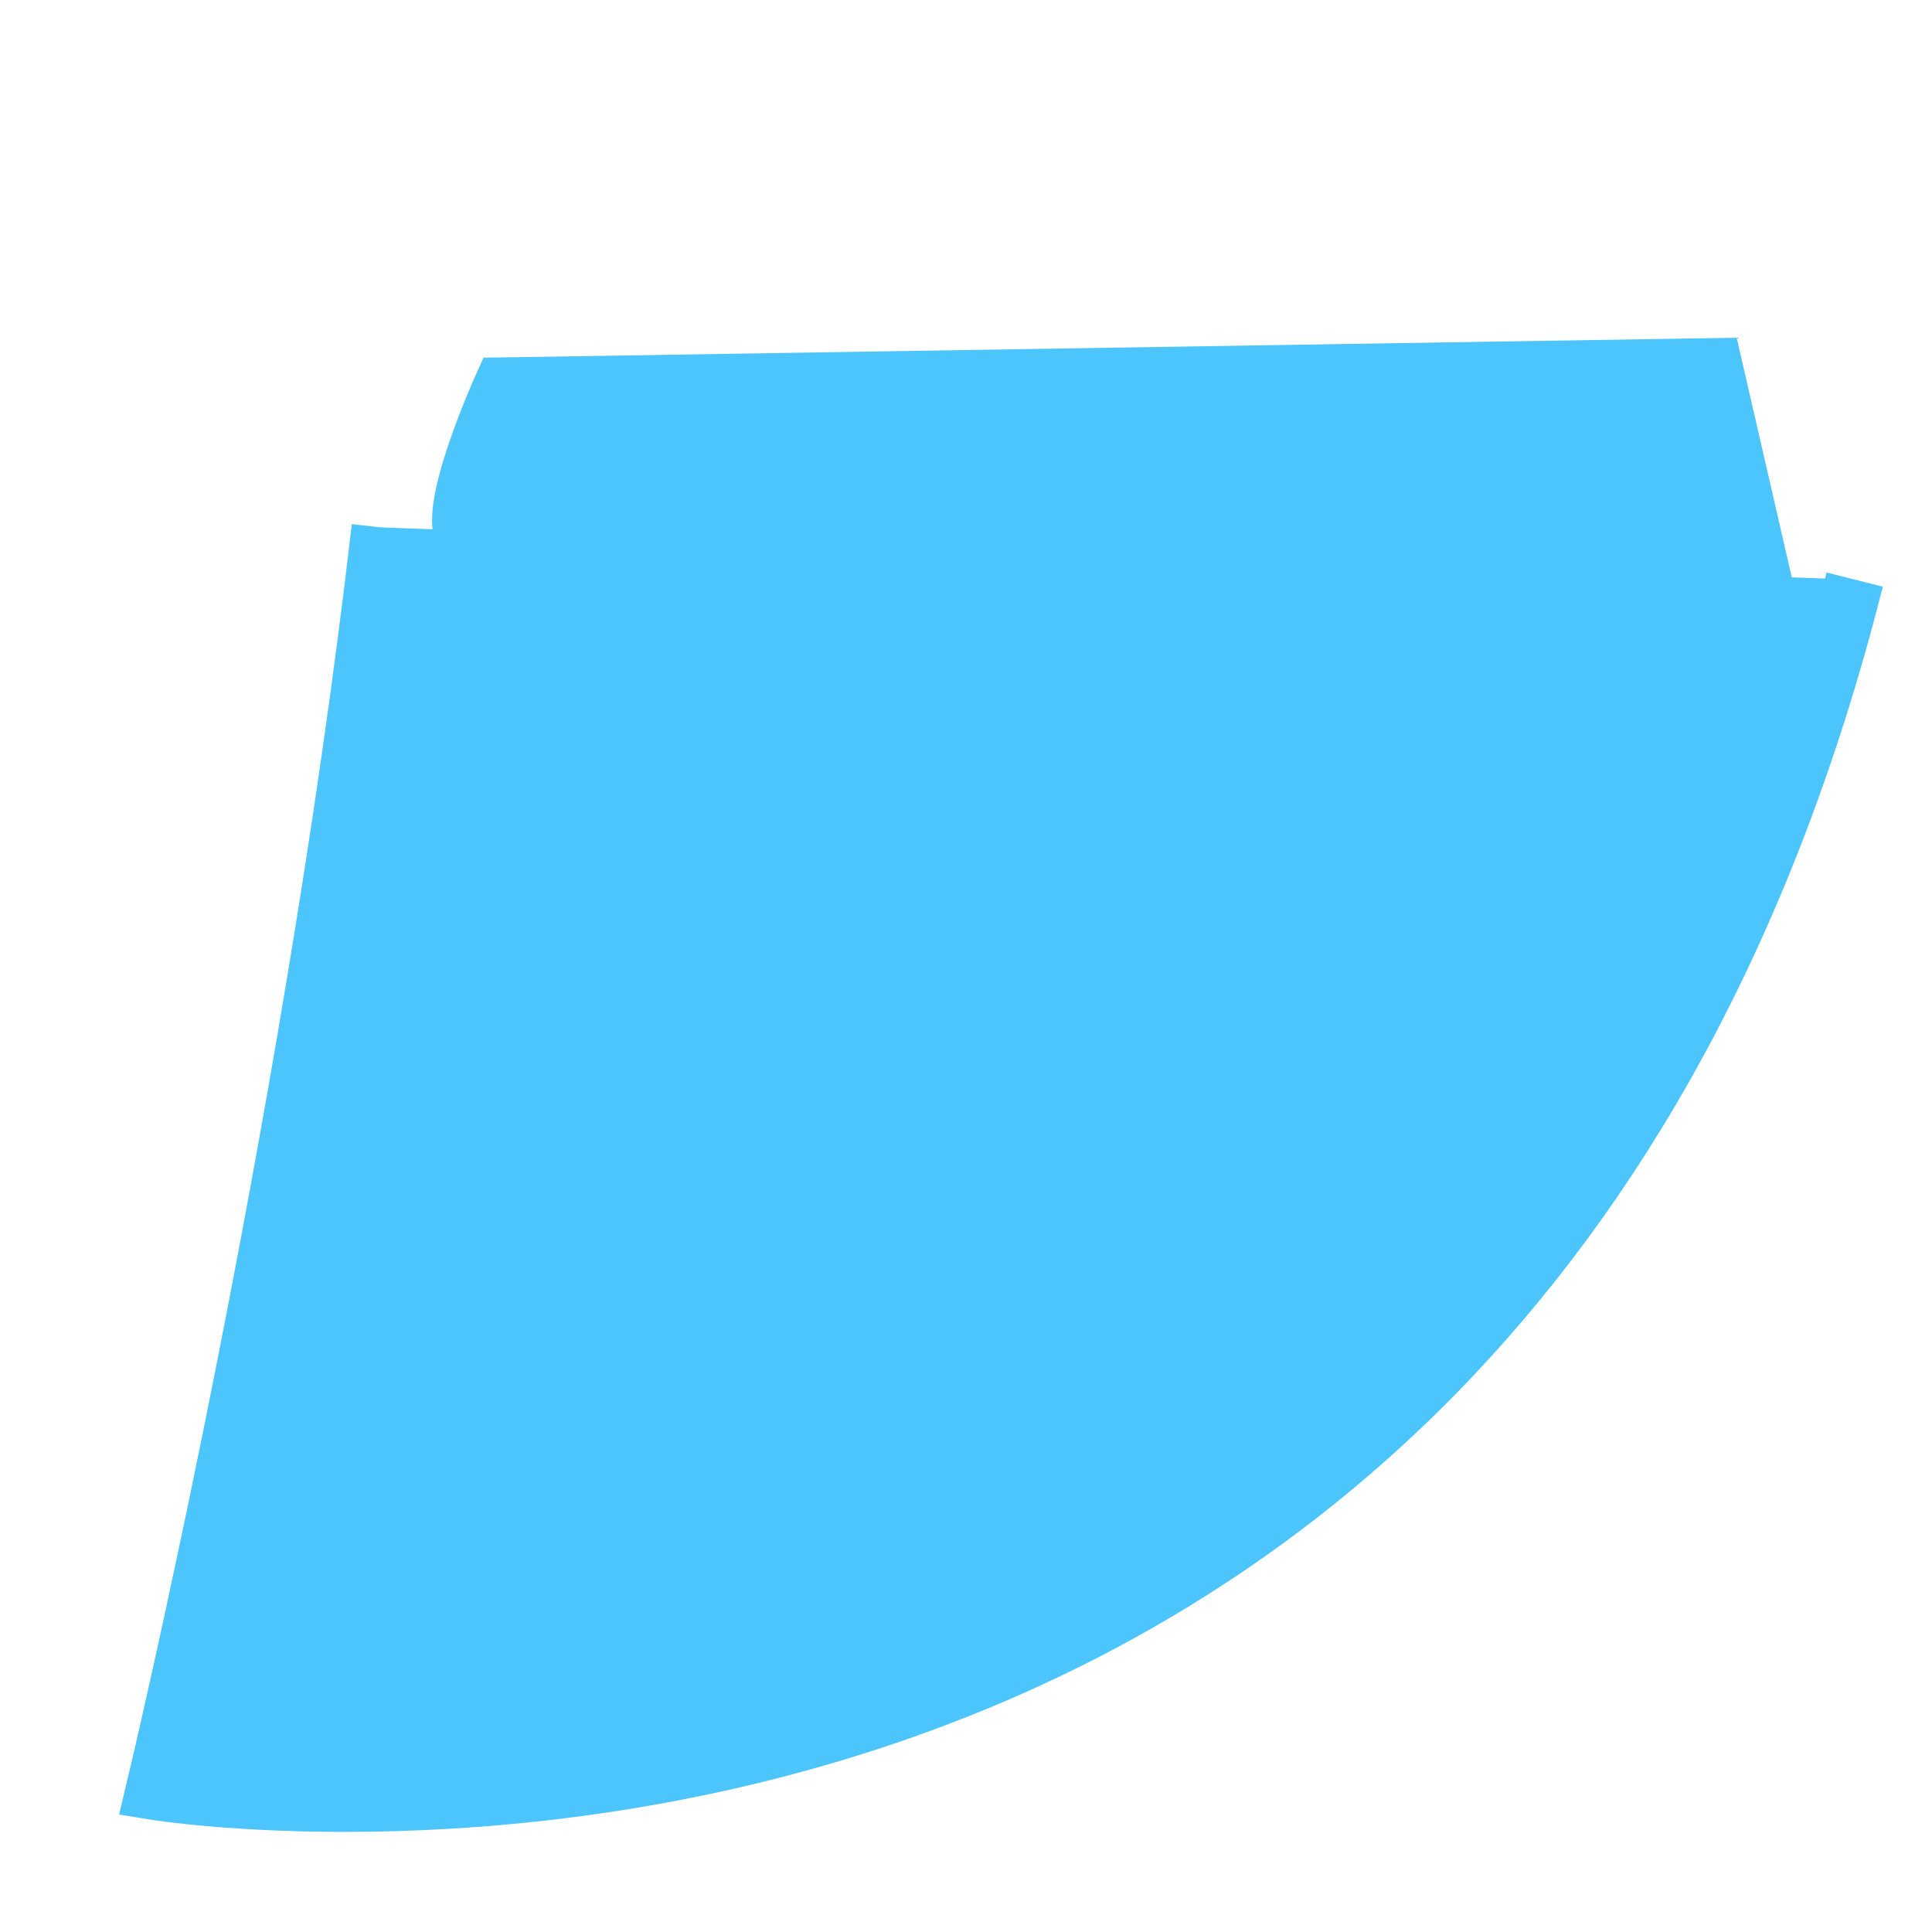 <?xml version="1.0" encoding="utf-8"?>
<!-- Generator: Adobe Illustrator 18.1.1, SVG Export Plug-In . SVG Version: 6.00 Build 0)  -->
<svg version="1.1" id="Layer_1" xmlns="http://www.w3.org/2000/svg" xmlns:xlink="http://www.w3.org/1999/xlink" x="0px" y="0px"
	 viewBox="0 0 100 100" enable-background="new 0 0 100 100" xml:space="preserve">
<path fill="#4CC5FC" stroke="#4CC5FC" stroke-width="3" stroke-miterlimit="10" d="M19.7,27.3C16,59.3,8,92.7,8,92.7S77.3,104,96,30
	"/>
<path fill="#4CC5FC" stroke="#4CC5FC" stroke-width="3" stroke-miterlimit="10" d="M26,20c0,0-3.3,7.3-1.7,8C57.7,42.3,91,29,91,29
	l-2.3-10L26,20z"/>
</svg>
